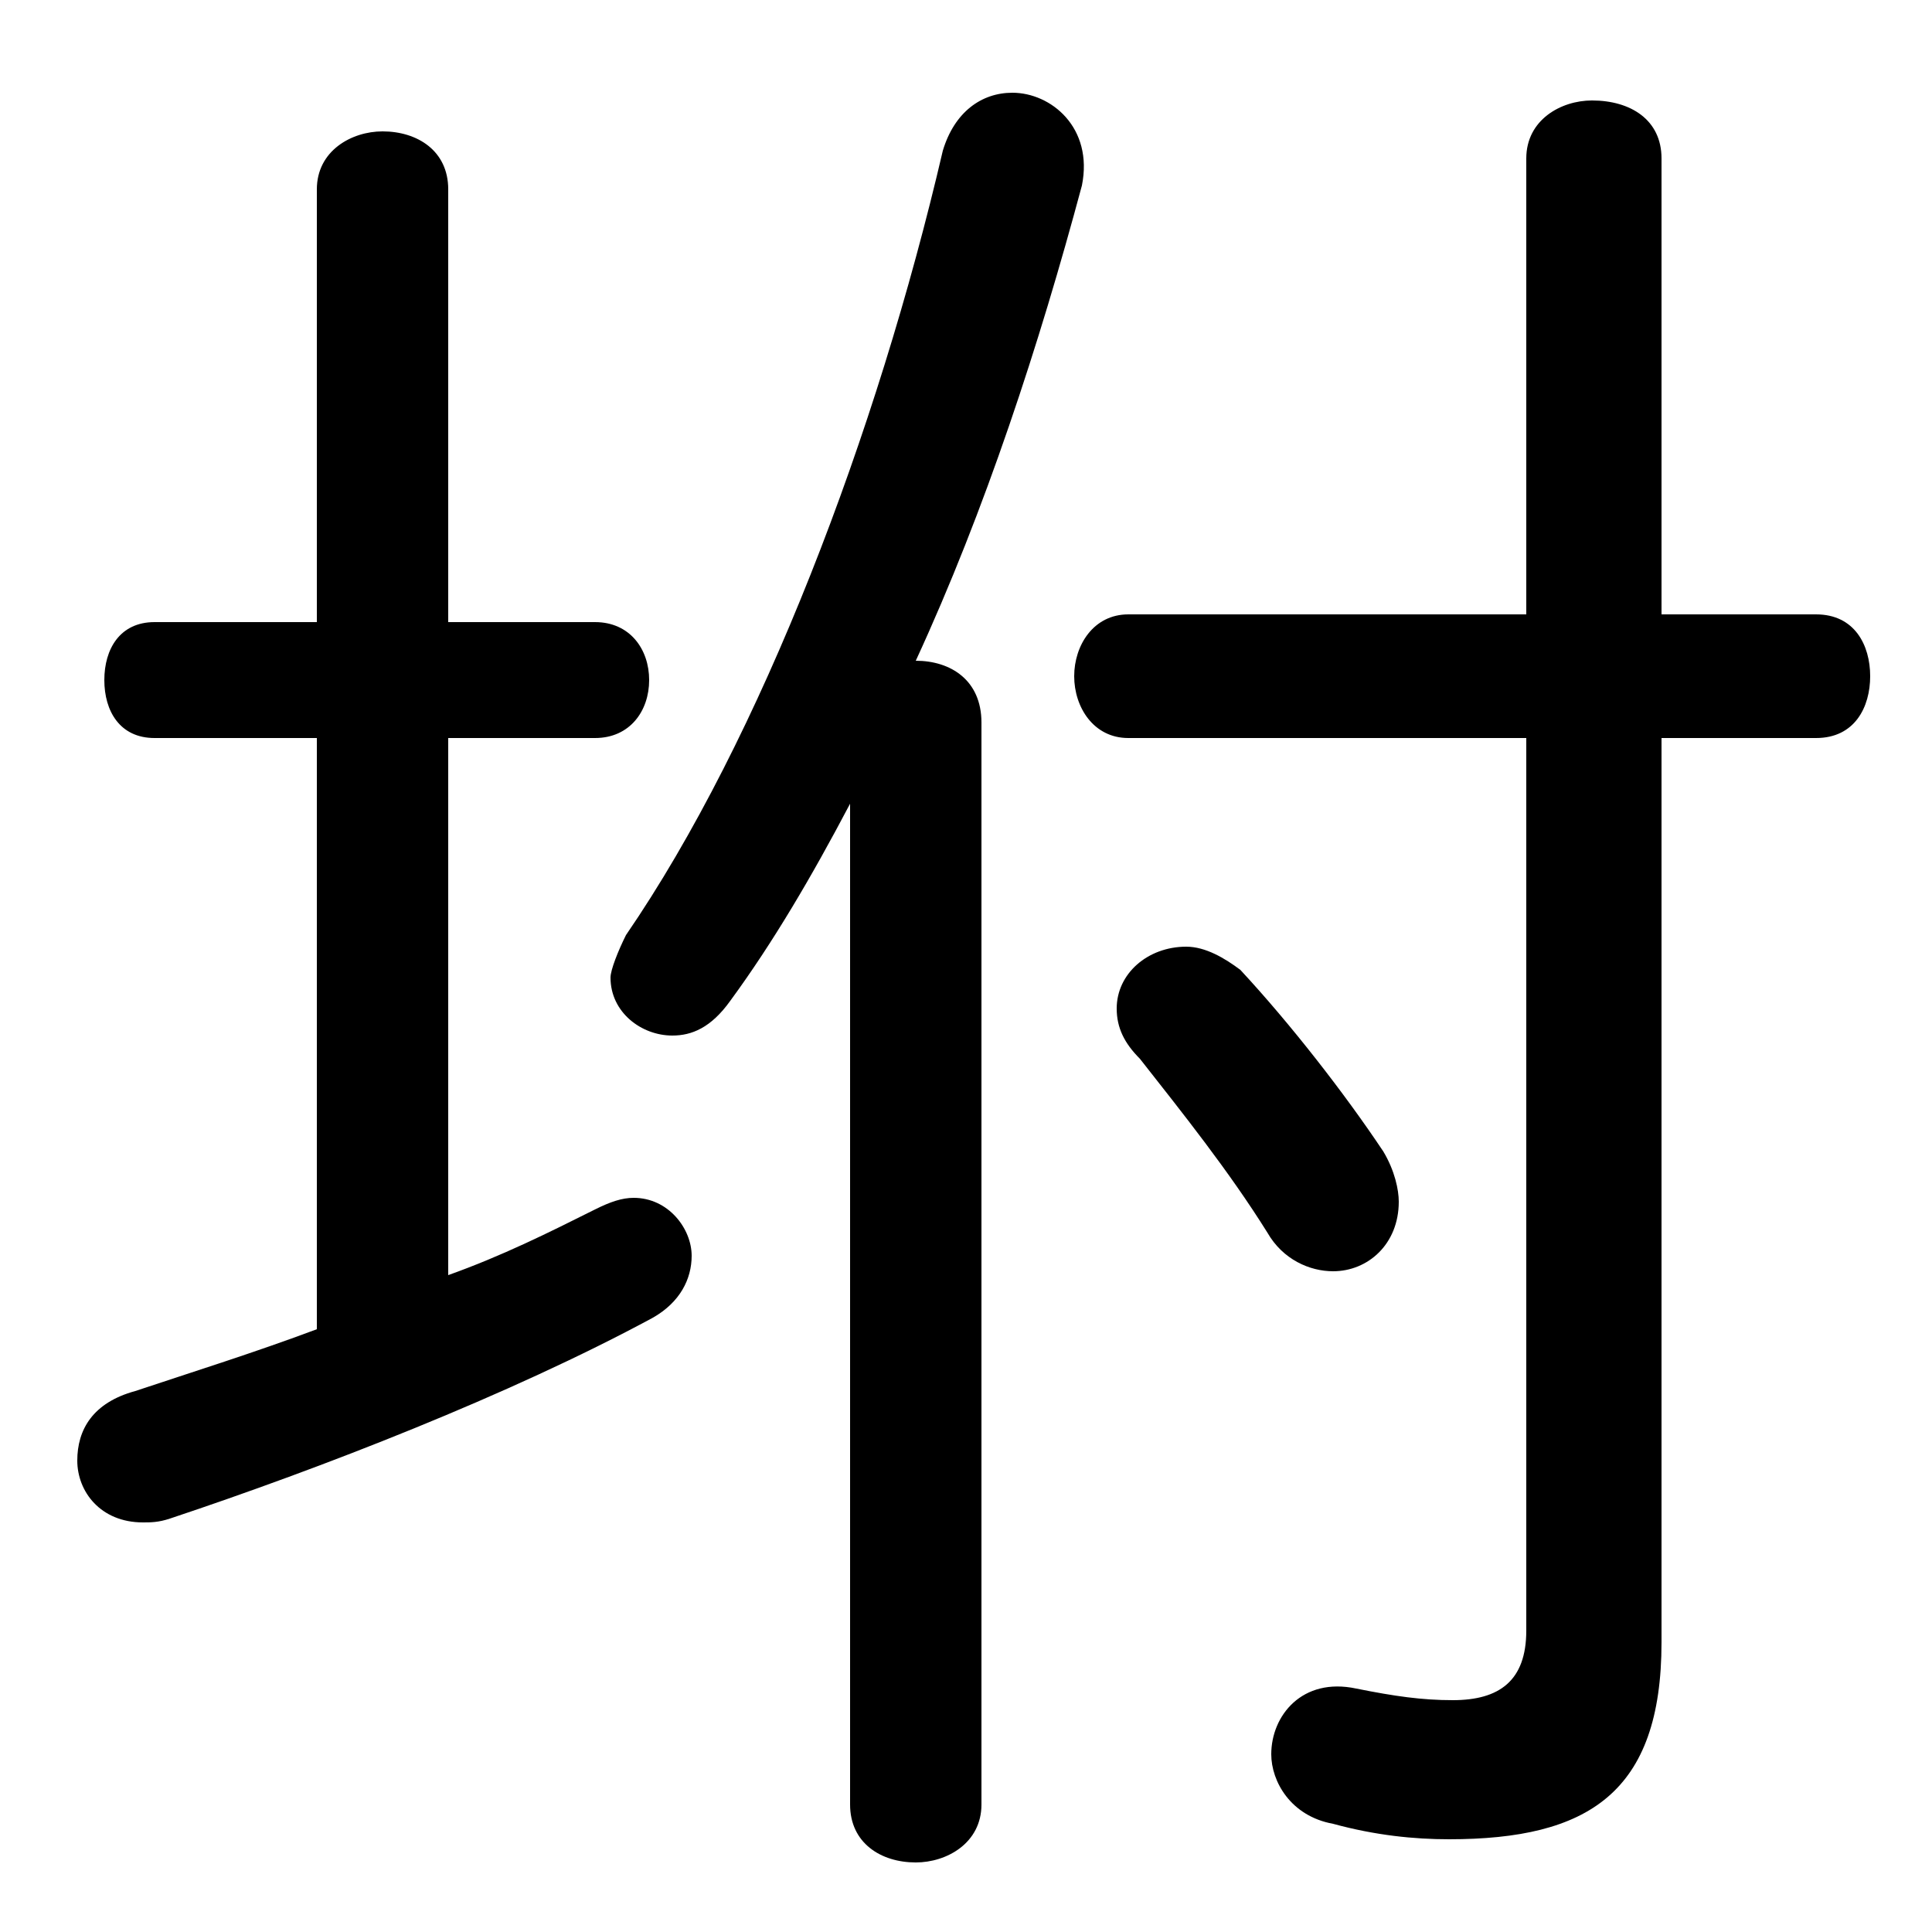 <svg xmlns="http://www.w3.org/2000/svg" viewBox="0 -44.0 50.0 50.0">
    <rect x="0" y="-44.0" width="50.0" height="50.0" fill="#808080" stroke="none"/>
    <g transform="scale(1, -1)">
        <!-- ボディの枠 -->
        <rect x="0" y="-6.0" width="50.0" height="50.0"
            stroke="white" fill="white"/>
        <!-- グリフ座標系の原点 -->
        <circle cx="0" cy="0" r="5" fill="white"/>
        <!-- グリフのアウトライン -->
        <g style="fill:black;stroke:#000000;stroke-width:0;stroke-linecap:round;stroke-linejoin:round;">
        <path d="M 22.0 -2.7 C 22.0 -3.7 22.8 -4.2 23.7 -4.2 C 24.5 -4.2 25.4 -3.7 25.4 -2.7 L 25.4 25.3 C 25.4 26.4 24.6 26.9 23.7 26.9 C 25.5 30.8 26.9 35.1 28.0 39.2 C 28.3 40.7 27.2 41.6 26.2 41.6 C 25.4 41.6 24.7 41.1 24.4 40.1 C 22.7 32.8 19.7 24.9 16.2 19.8 C 16.0 19.4 15.8 18.9 15.8 18.7 C 15.8 17.8 16.6 17.2 17.4 17.2 C 17.9 17.2 18.4 17.4 18.9 18.1 C 20.0 19.6 21.0 21.3 22.0 23.2 Z M 39.5 24.9 L 39.5 1.8 C 39.5 0.5 38.8 0.0 37.6 0.0 C 36.8 0.0 36.1 0.1 35.1 0.3 C 33.7 0.6 32.9 -0.4 32.9 -1.4 C 32.9 -2.1 33.4 -3.0 34.5 -3.2 C 35.6 -3.5 36.6 -3.6 37.5 -3.6 C 41.1 -3.6 43.0 -2.4 43.0 1.5 L 43.0 24.9 L 47.0 24.9 C 48.0 24.9 48.4 25.7 48.4 26.5 C 48.4 27.3 48.0 28.1 47.0 28.1 L 43.0 28.1 L 43.0 39.9 C 43.0 40.9 42.2 41.4 41.2 41.4 C 40.4 41.4 39.5 40.9 39.5 39.9 L 39.5 28.1 L 29.2 28.1 C 28.3 28.1 27.8 27.3 27.8 26.5 C 27.8 25.7 28.3 24.9 29.2 24.9 Z M 11.6 24.9 L 15.4 24.9 C 16.3 24.9 16.8 25.6 16.8 26.4 C 16.8 27.2 16.3 27.9 15.4 27.9 L 11.6 27.9 L 11.6 39.1 C 11.6 40.1 10.8 40.6 9.9 40.6 C 9.1 40.6 8.2 40.1 8.2 39.1 L 8.2 27.9 L 4.0 27.9 C 3.1 27.9 2.7 27.2 2.7 26.4 C 2.7 25.6 3.1 24.9 4.0 24.9 L 8.2 24.9 L 8.2 9.6 C 6.6 9.0 5.0 8.5 3.5 8.0 C 2.4 7.7 2.0 7.0 2.0 6.2 C 2.0 5.4 2.6 4.6 3.7 4.6 C 3.9 4.6 4.1 4.6 4.4 4.7 C 8.3 6.0 13.2 7.9 16.9 9.9 C 17.6 10.3 17.9 10.9 17.9 11.5 C 17.9 12.2 17.3 13.0 16.4 13.0 C 16.1 13.0 15.8 12.9 15.4 12.7 C 14.2 12.1 13.0 11.5 11.6 11.0 Z M 32.1 18.9 C 31.7 19.2 31.2 19.5 30.7 19.5 C 29.7 19.5 28.9 18.8 28.9 17.9 C 28.9 17.4 29.1 17.0 29.5 16.6 C 30.6 15.2 31.8 13.7 32.8 12.1 C 33.2 11.4 33.9 11.1 34.5 11.1 C 35.4 11.1 36.2 11.8 36.2 12.9 C 36.2 13.2 36.1 13.7 35.8 14.2 C 34.8 15.7 33.4 17.5 32.1 18.9 Z"/>
    </g>
    </g>
</svg>
